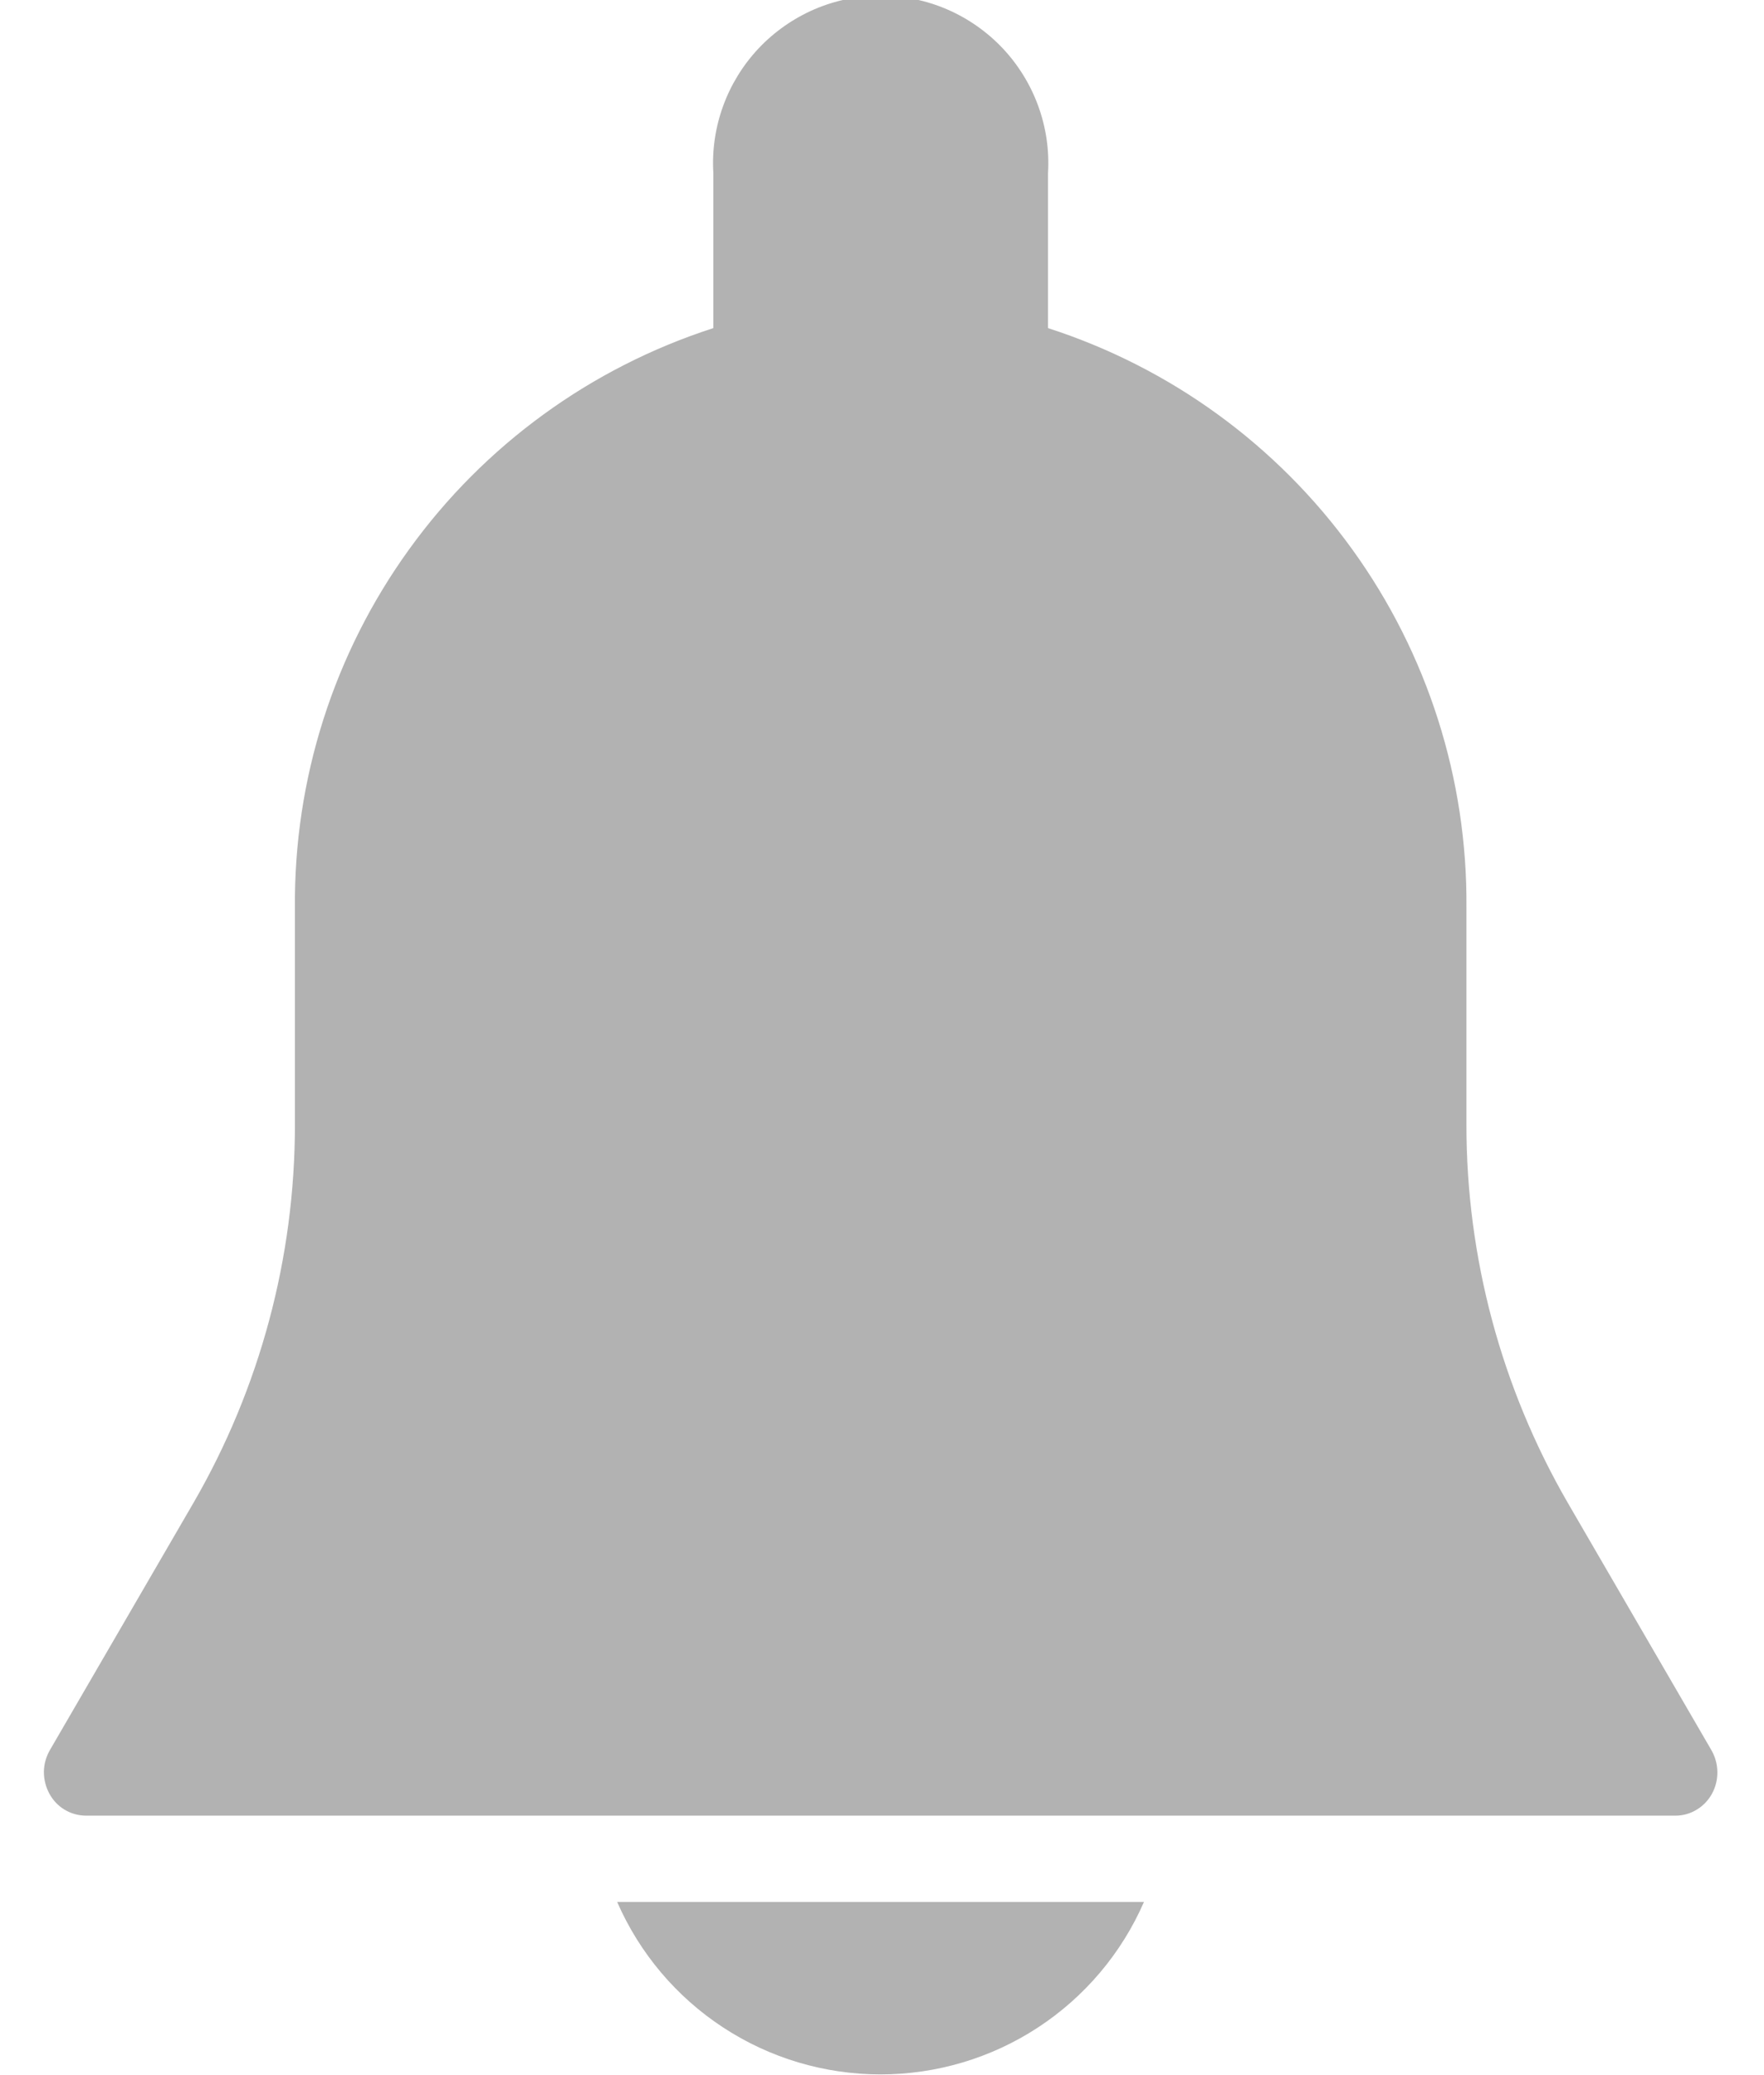 <svg xmlns="http://www.w3.org/2000/svg" width="17" height="20" fill="none" viewBox="0 0 21 26">
    <g clip-path="url(#clip0)">
        <path fill="#B2B2B2" fill-rule="evenodd" d="M20.892 21.93l-1.8-3.1c-.833-1.44-1.271-3.074-1.27-4.738v-2.717c.014-1.611-.487-3.185-1.43-4.491-.943-1.307-2.278-2.278-3.812-2.773V2.167c.017-.286-.025-.571-.123-.84s-.25-.515-.446-.723c-.197-.208-.433-.373-.696-.487-.263-.113-.545-.171-.832-.171-.286 0-.568.058-.831.171-.263.114-.5.28-.696.487-.196.208-.348.454-.446.723-.098.269-.14.554-.123.84v1.944c-1.534.495-2.87 1.466-3.812 2.773-.943 1.306-1.444 2.88-1.43 4.491v2.716c0 1.663-.437 3.297-1.27 4.737l-1.8 3.1c-.048.083-.074.177-.075.272 0 .096.023.19.069.274.044.082.11.152.19.2.08.048.171.074.265.075h19.918c.093 0 .185-.026.265-.075.08-.048.146-.117.191-.199.046-.084.069-.178.068-.273-.001-.096-.027-.19-.074-.272zm-13.71 1.9c.28.642.741 1.189 1.328 1.573.586.384 1.271.588 1.972.588.7 0 1.386-.204 1.972-.588.586-.384 1.048-.93 1.328-1.573h-6.6z" clip-rule="evenodd"/>
    </g>
    <defs>
        <clipPath id="clip0">
            <path fill="#fff" d="M0 0H21V26H0z"/>
        </clipPath>
    </defs>
</svg>
